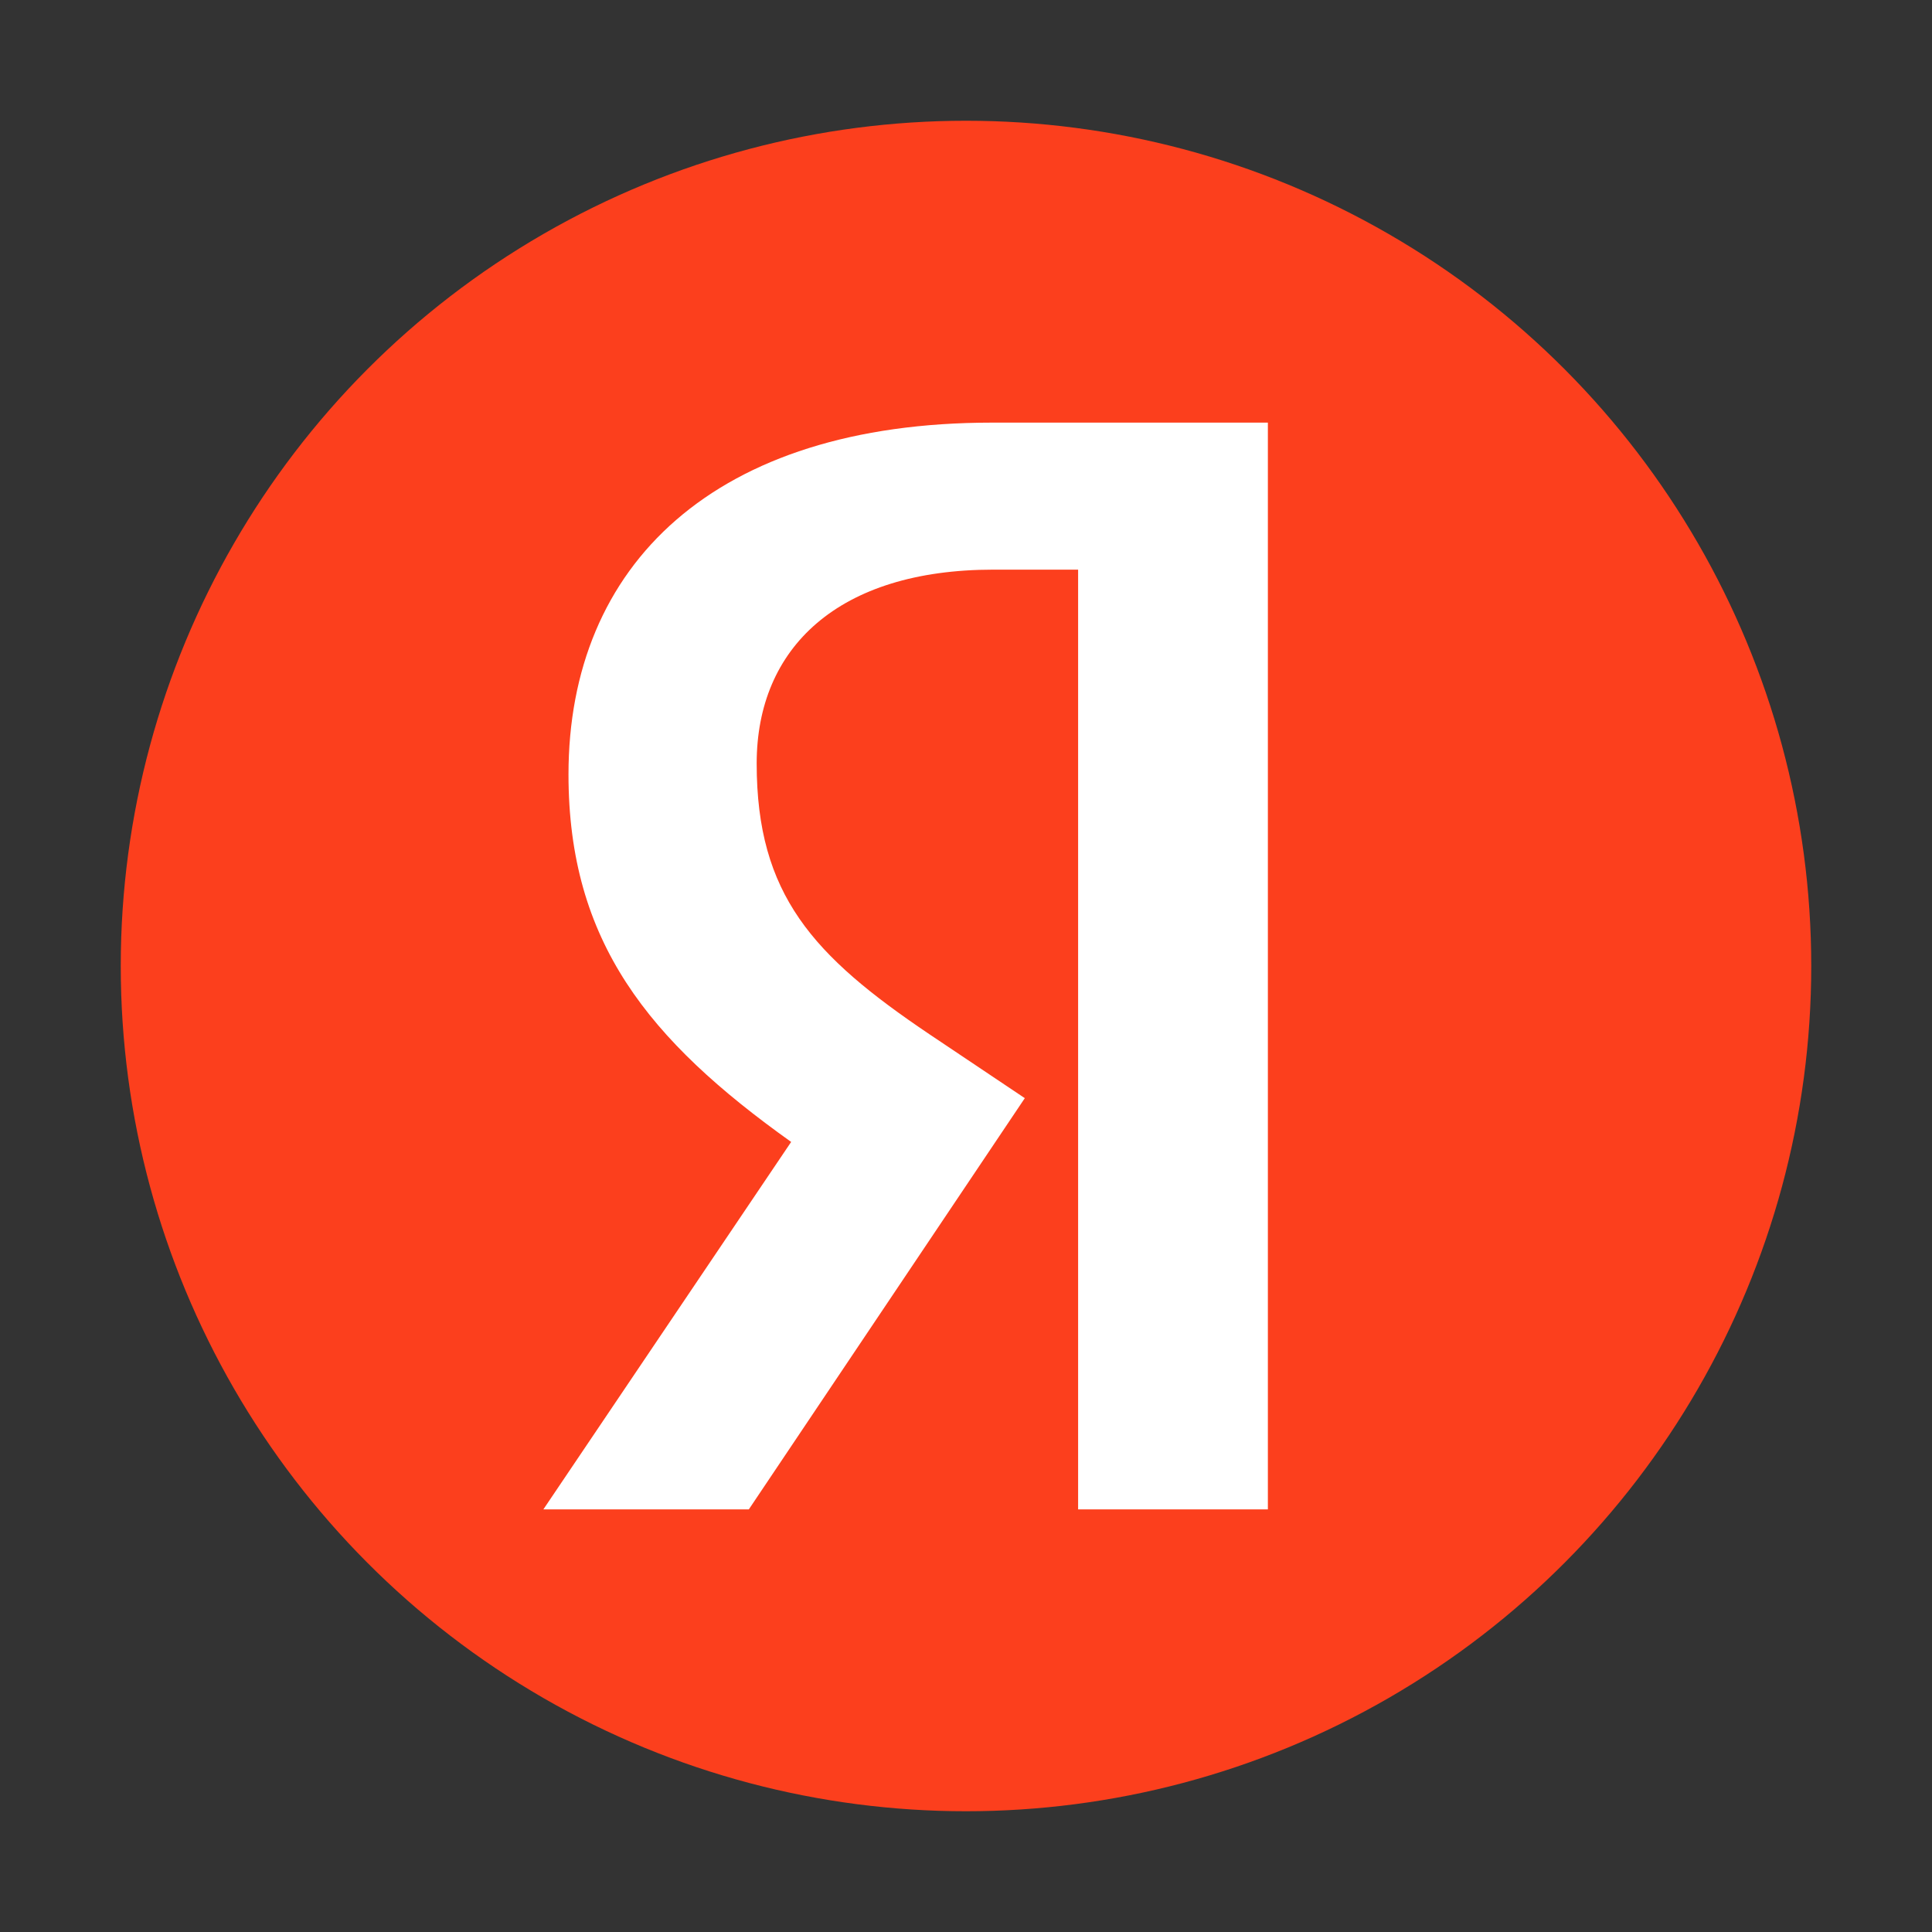 <svg width="32" height="32" viewBox="0 0 32 32" fill="none" xmlns="http://www.w3.org/2000/svg">
<rect x="0" y="0" width="32" height="32" fill="#333333" stroke="none"/>
<circle cx="16" cy="16" r="14" fill="#FC3F1D"/>
<path d="M21 25H17.857V9.435H16.455C13.883 9.435 12.533 10.729 12.533 12.646C12.533 14.821 13.468 15.832 15.389 17.127L16.974 18.189L12.403 25H9L13.104 18.914C10.741 17.23 9.416 15.598 9.416 12.827C9.416 9.357 11.832 7 16.429 7H21V25Z" fill="white"/>
</svg>
